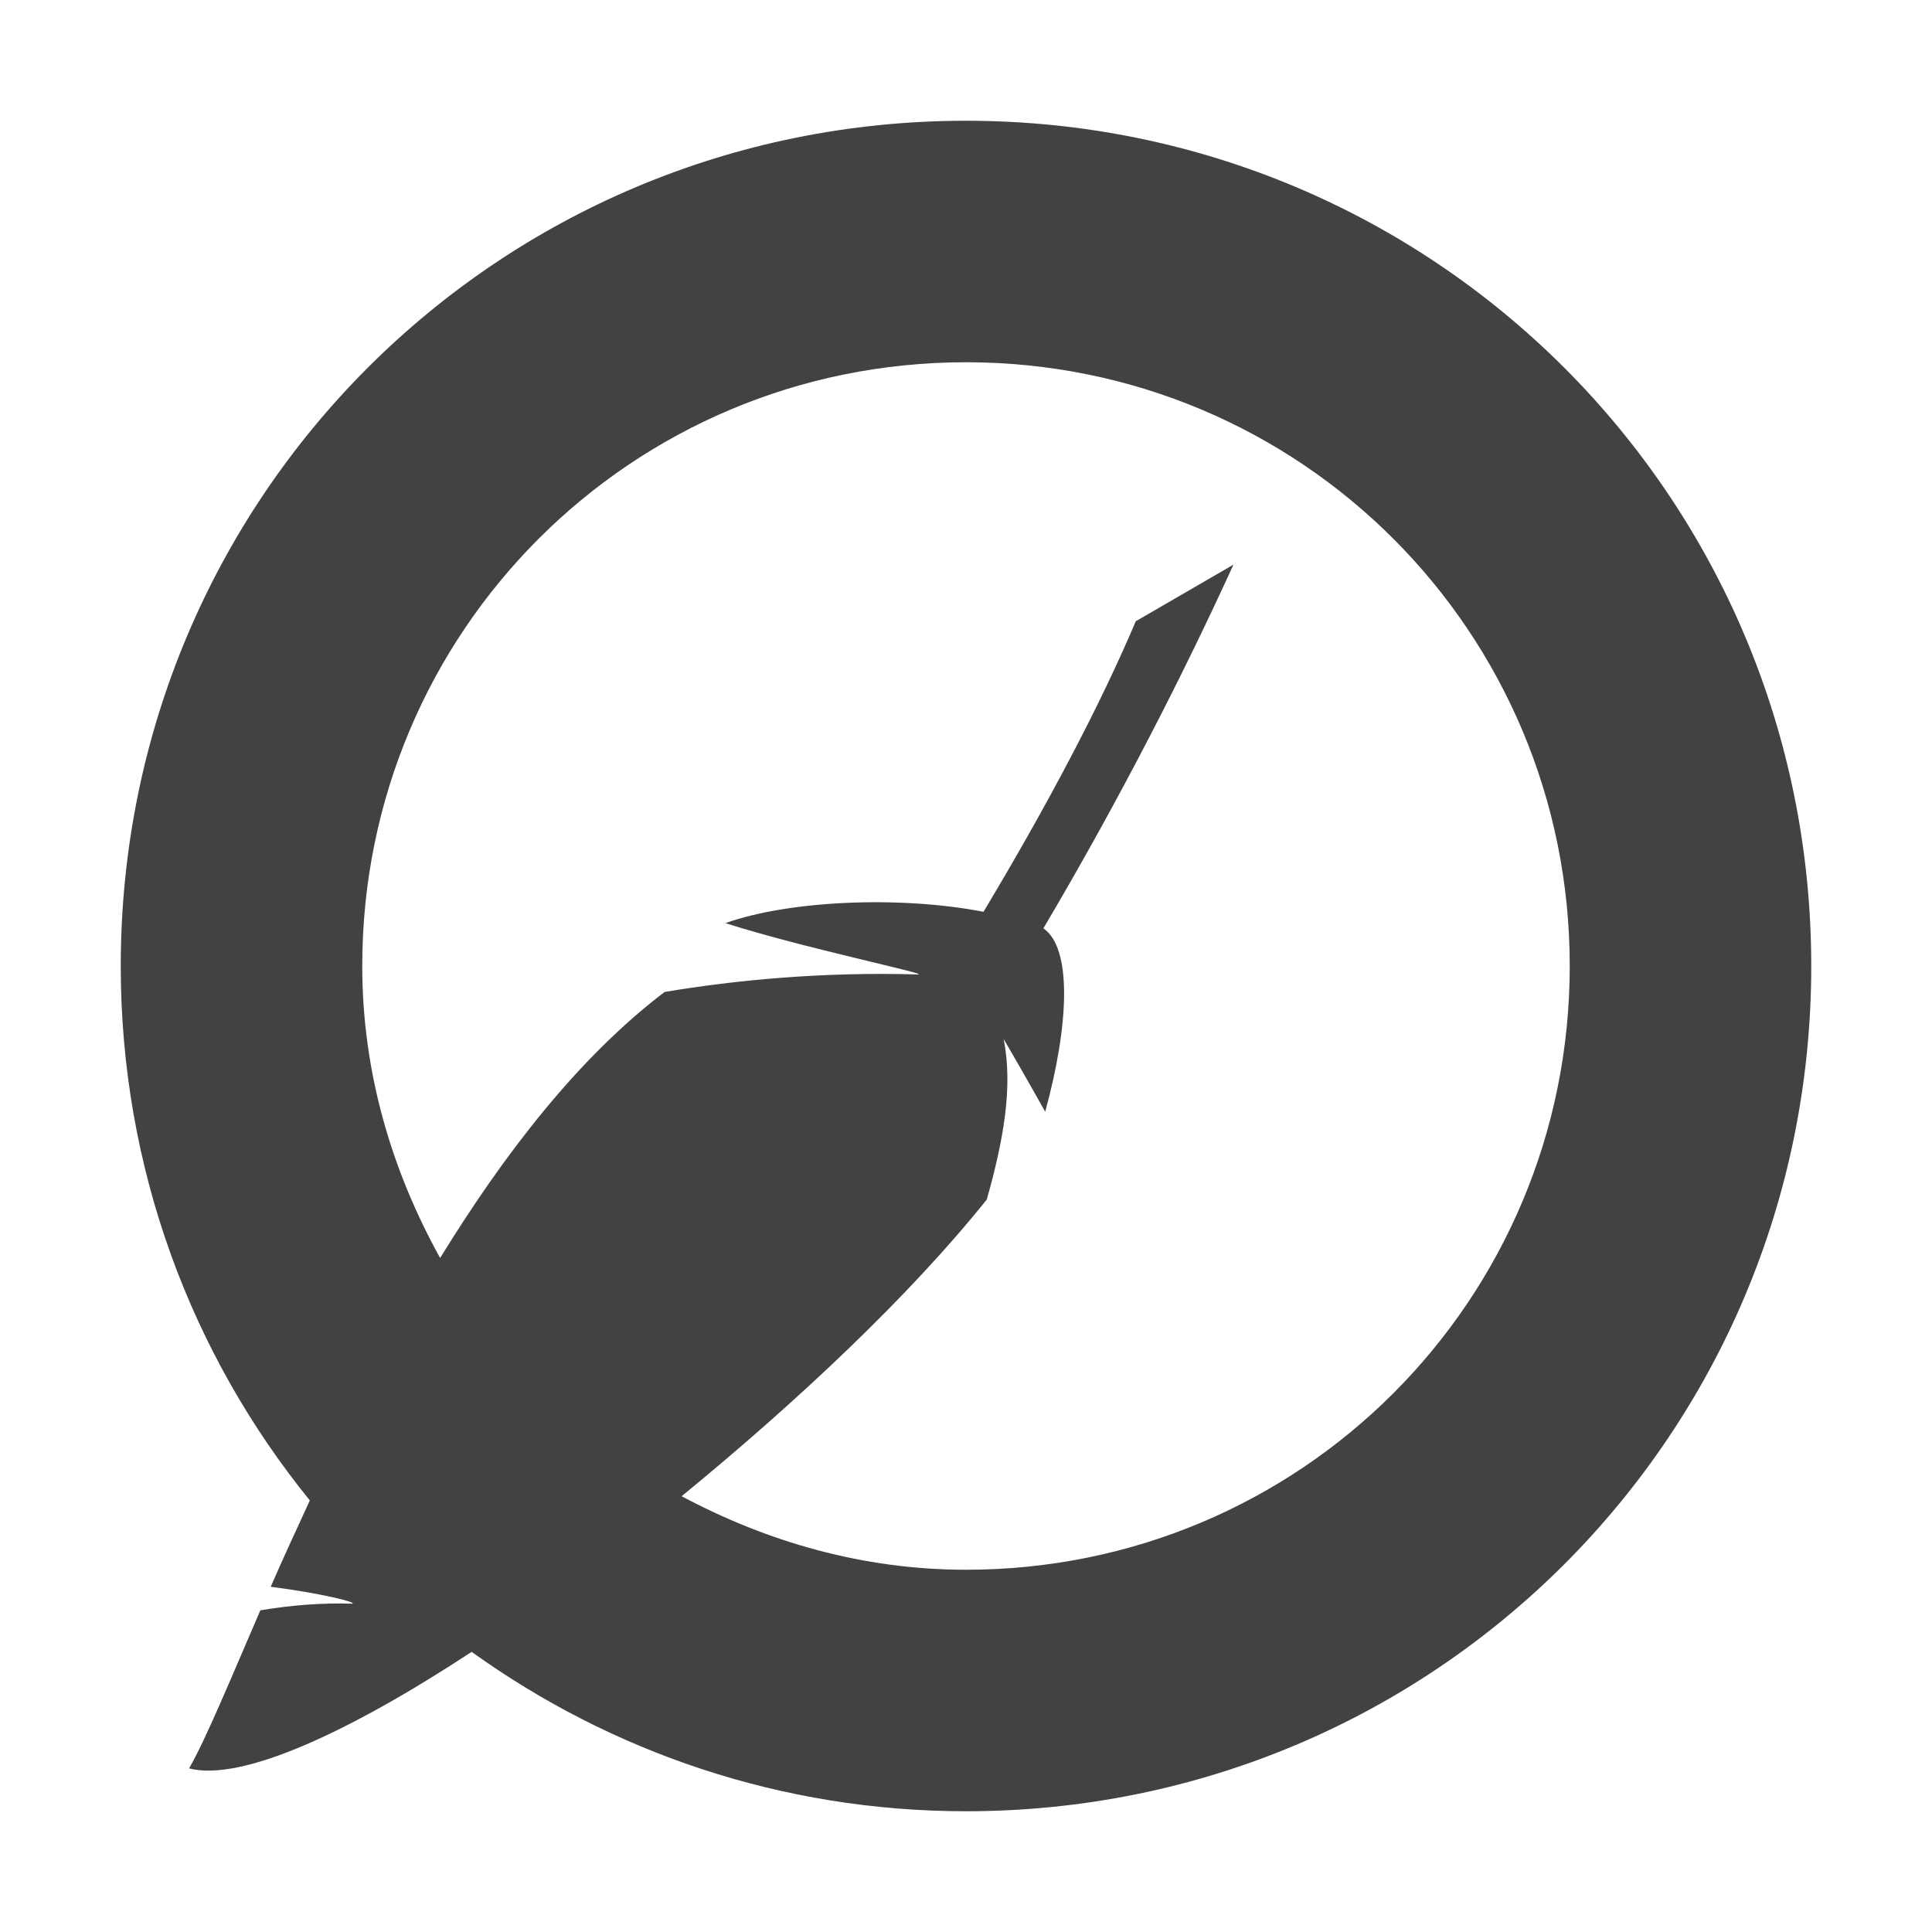 
<svg xmlns="http://www.w3.org/2000/svg" xmlns:xlink="http://www.w3.org/1999/xlink" width="16px" height="16px" viewBox="0 0 16 16" version="1.1">
<g id="surface1">
<defs>
  <style id="current-color-scheme" type="text/css">
   .ColorScheme-Text { color:#424242; } .ColorScheme-Highlight { color:#424242; }
  </style>
 </defs>
<path style="fill:currentColor" class="ColorScheme-Text" d="M 8 1 C 4.121 1 1 4.121 1 8 C 1 9.68 1.586 11.219 2.566 12.426 C 2.453 12.672 2.34 12.914 2.242 13.141 C 2.664 13.195 2.957 13.27 2.918 13.281 C 2.668 13.273 2.414 13.293 2.156 13.336 C 1.898 13.934 1.703 14.406 1.566 14.645 C 2 14.758 2.895 14.344 3.906 13.68 C 5.059 14.508 6.469 15 8 15 C 11.879 15 15 11.879 15 8 C 15 4.121 11.879 1 8 1 Z M 8 3 C 10.77 3 13 5.23 13 8 C 13 10.77 10.77 13 8 13 C 7.141 13 6.348 12.766 5.645 12.391 C 6.605 11.605 7.535 10.73 8.172 9.934 C 8.309 9.449 8.391 9.004 8.312 8.605 C 8.312 8.605 8.477 8.887 8.656 9.207 C 8.855 8.48 8.879 7.852 8.641 7.688 C 9.277 6.613 9.809 5.566 10.215 4.676 L 9.406 5.145 C 9.117 5.828 8.684 6.652 8.145 7.551 C 7.434 7.414 6.52 7.461 6.008 7.645 C 6.625 7.844 7.711 8.07 7.602 8.07 C 6.805 8.047 6.09 8.117 5.504 8.215 C 4.785 8.762 4.172 9.562 3.645 10.418 C 3.246 9.699 3 8.883 3 8 C 3 5.23 5.23 3 8 3 Z M 8 3 "/>
</g>
</svg>
